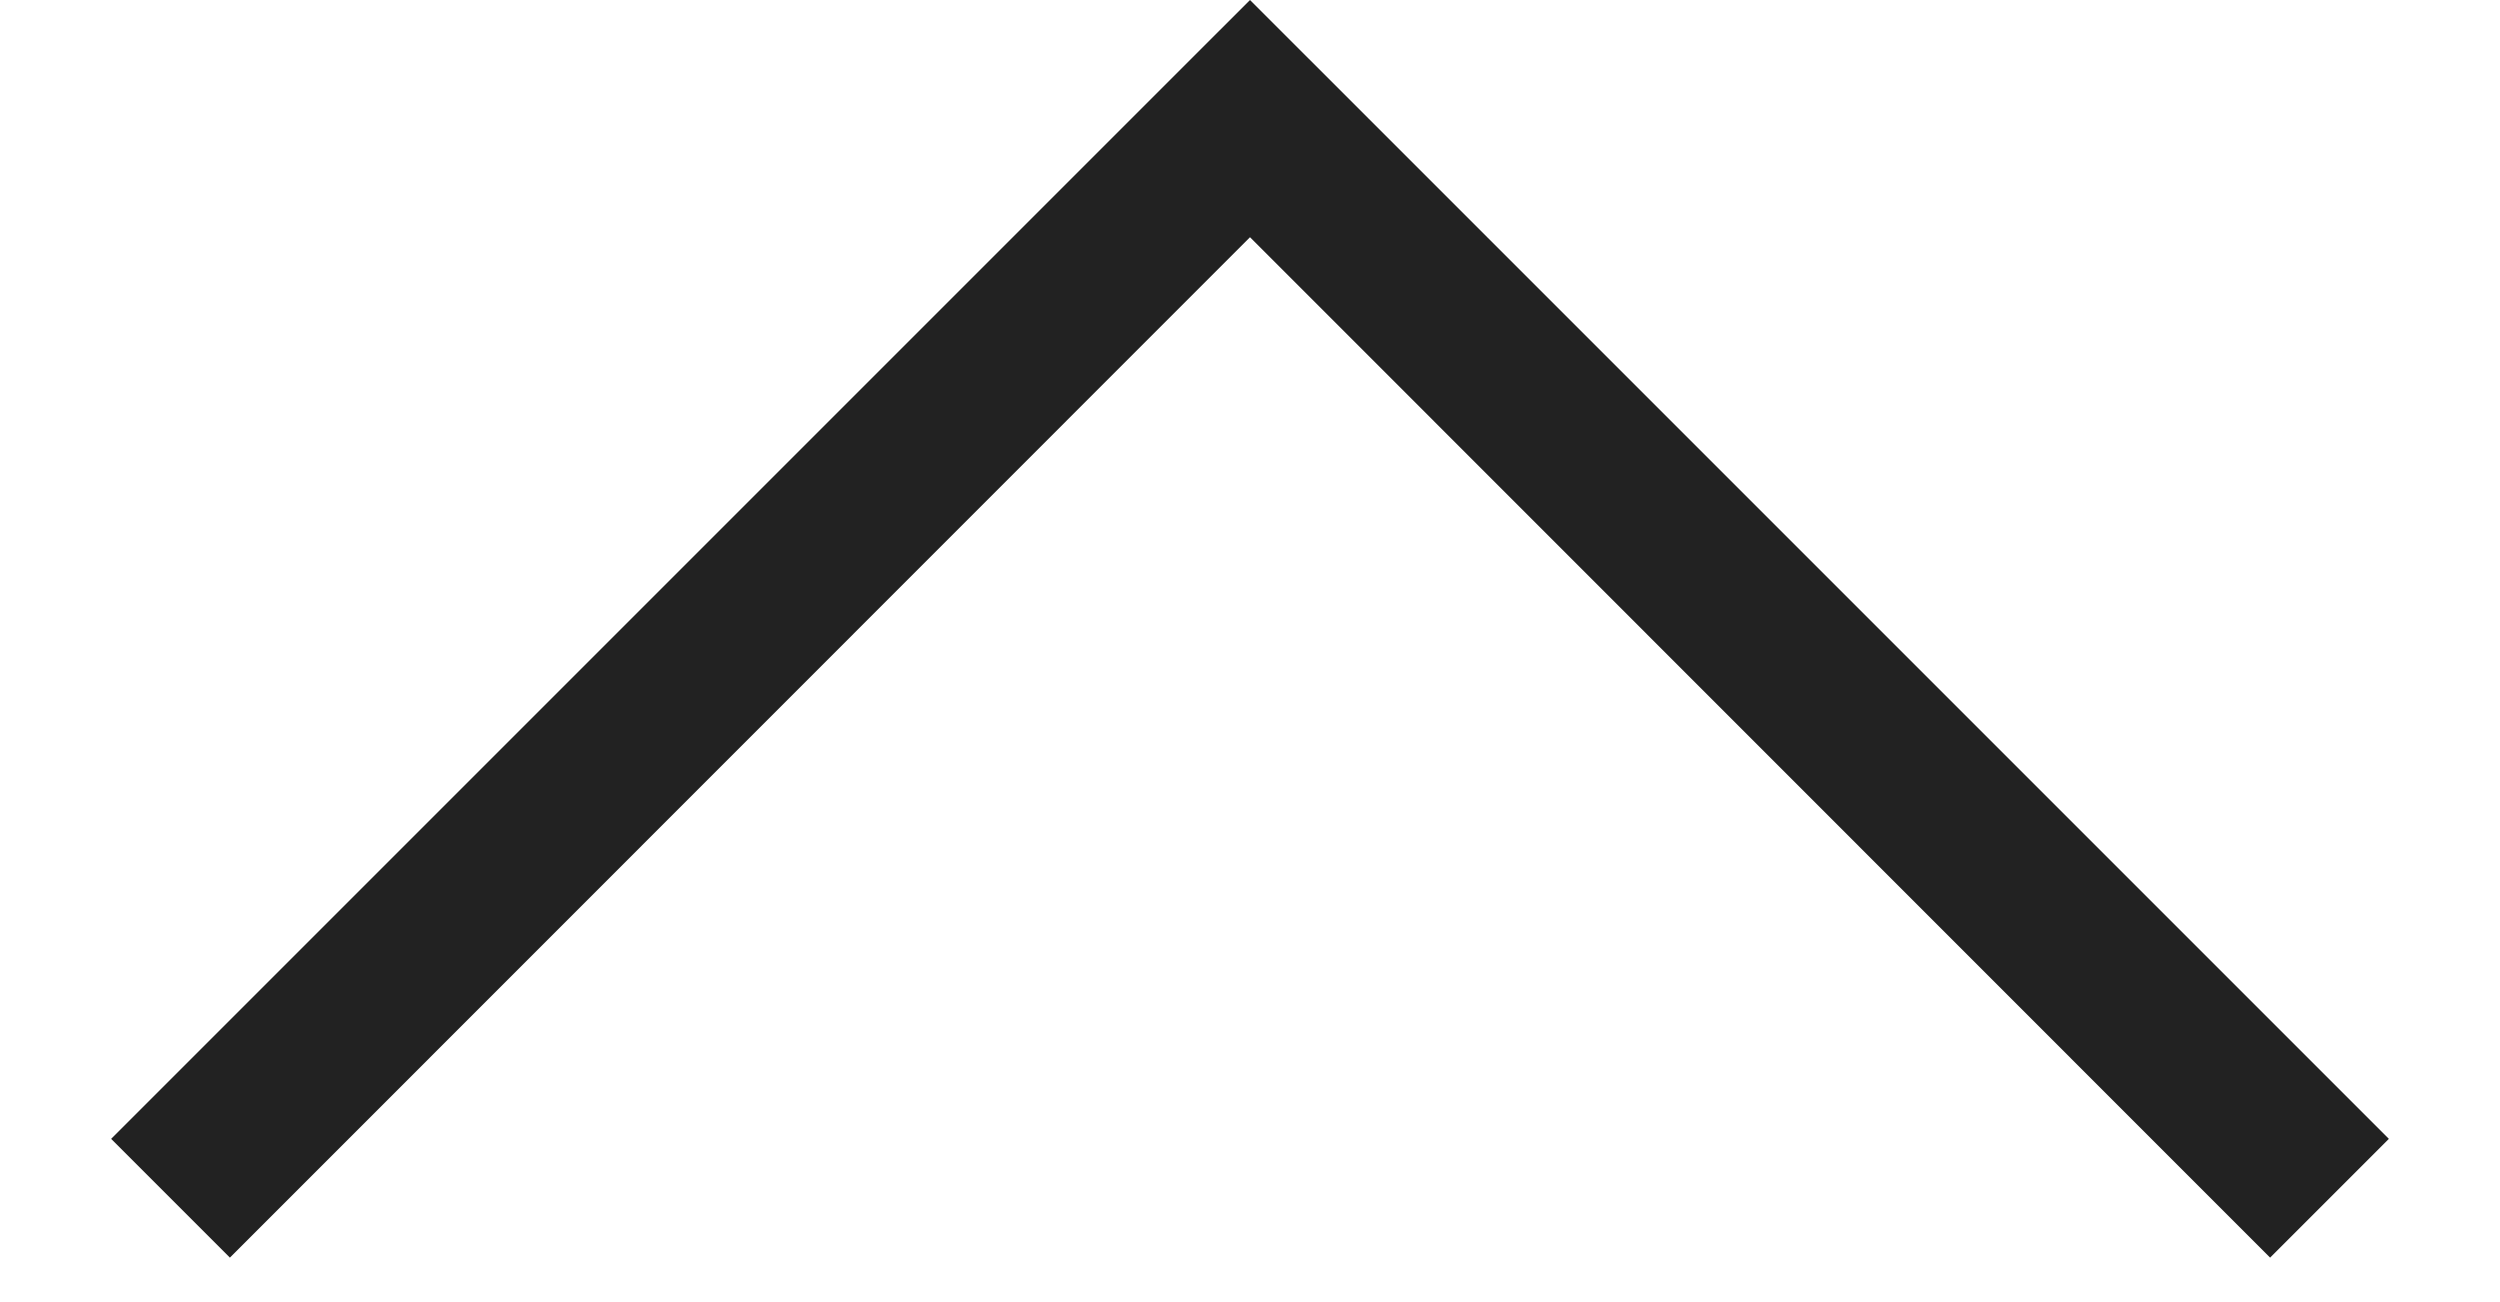 <svg width="16" height="8.33" viewBox="0 0 7 4" fill="none" xmlns="http://www.w3.org/2000/svg">
    <path d="M0 3.5L3.135 0.365L3.5 7.15256e-06L3.865 0.365L7 3.5L6.635 3.865L3.5 0.729L0.365 3.865L0 3.5Z"
          fill="#222222"/>
</svg>
